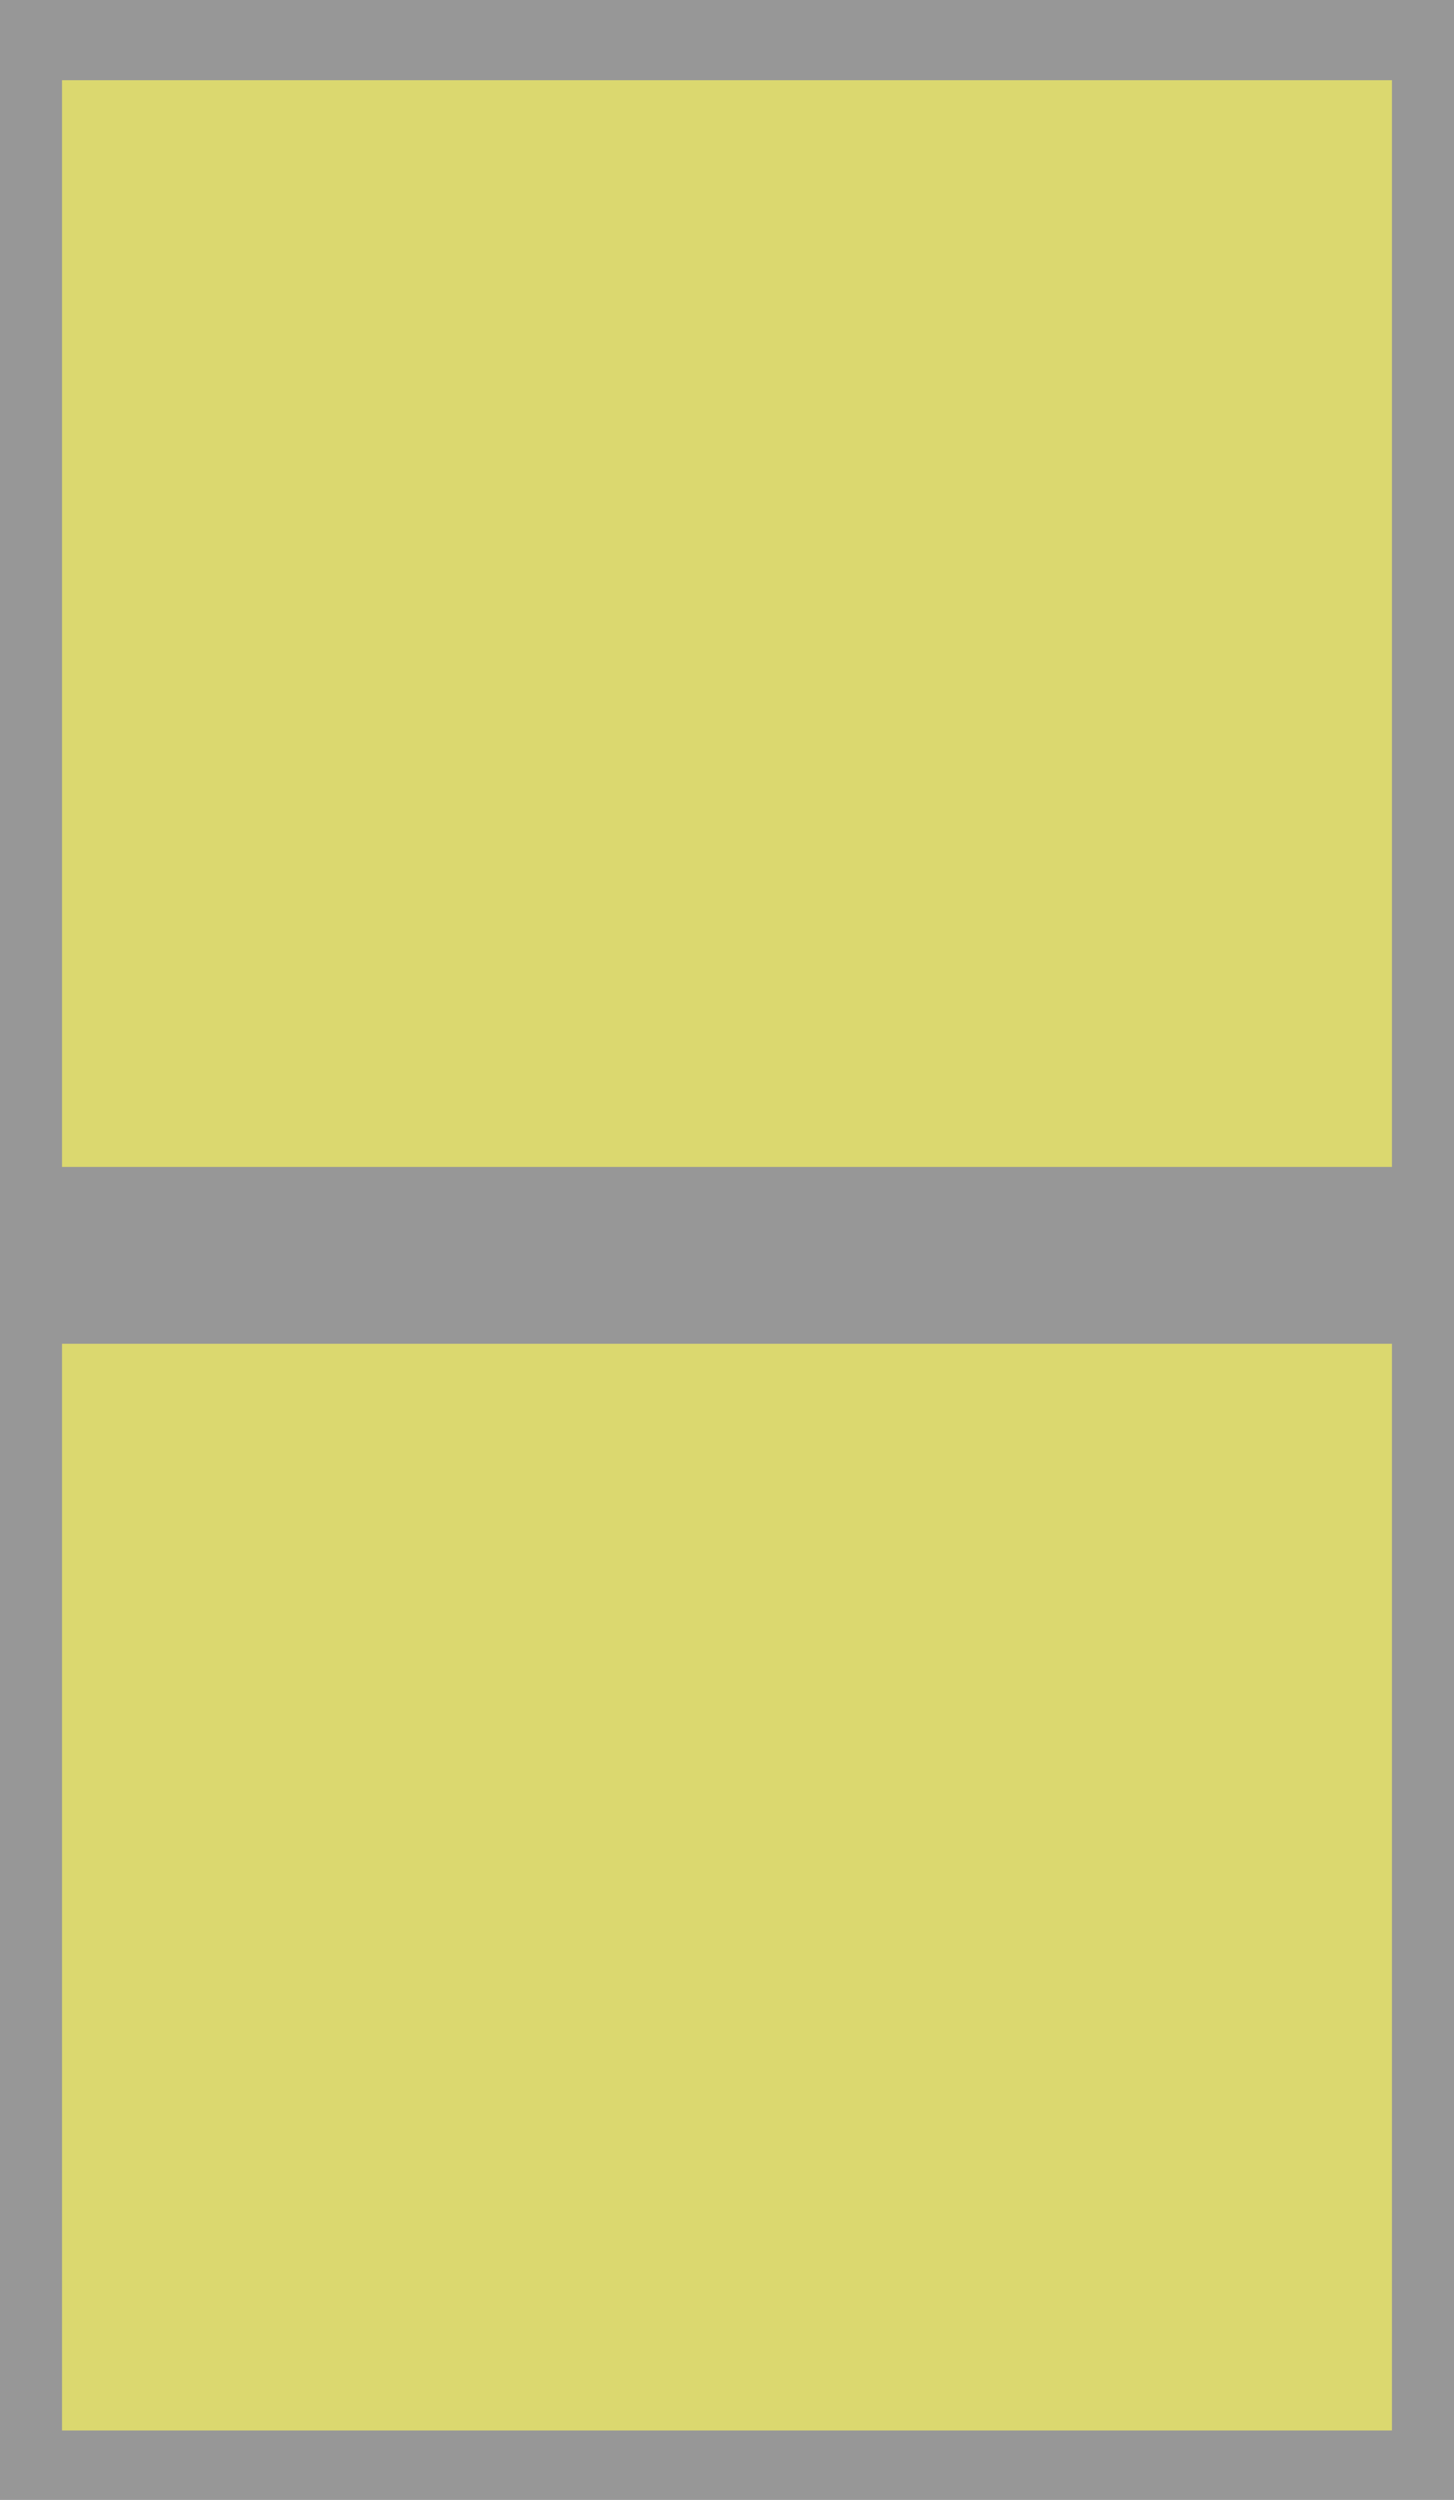 <svg id="e0481d75-0b56-4b16-8ede-c448558f130e" data-name="Layer 1" xmlns="http://www.w3.org/2000/svg" viewBox="0 0 640 1100"><defs><style>.a73a9f0c-6d72-45ef-9dd2-c8e477e5ccf0{fill:#979797;}.b6c42bf4-47fa-4861-a456-b18e9d7d200c{fill:#dbd86f;}</style></defs><title>Untitled-6</title><rect class="a73a9f0c-6d72-45ef-9dd2-c8e477e5ccf0" width="640" height="1100"/><rect class="b6c42bf4-47fa-4861-a456-b18e9d7d200c" x="27.3" y="35.29" width="585.39" height="478.17"/><rect class="b6c42bf4-47fa-4861-a456-b18e9d7d200c" x="27.3" y="591.27" width="585.39" height="478.17"/></svg>